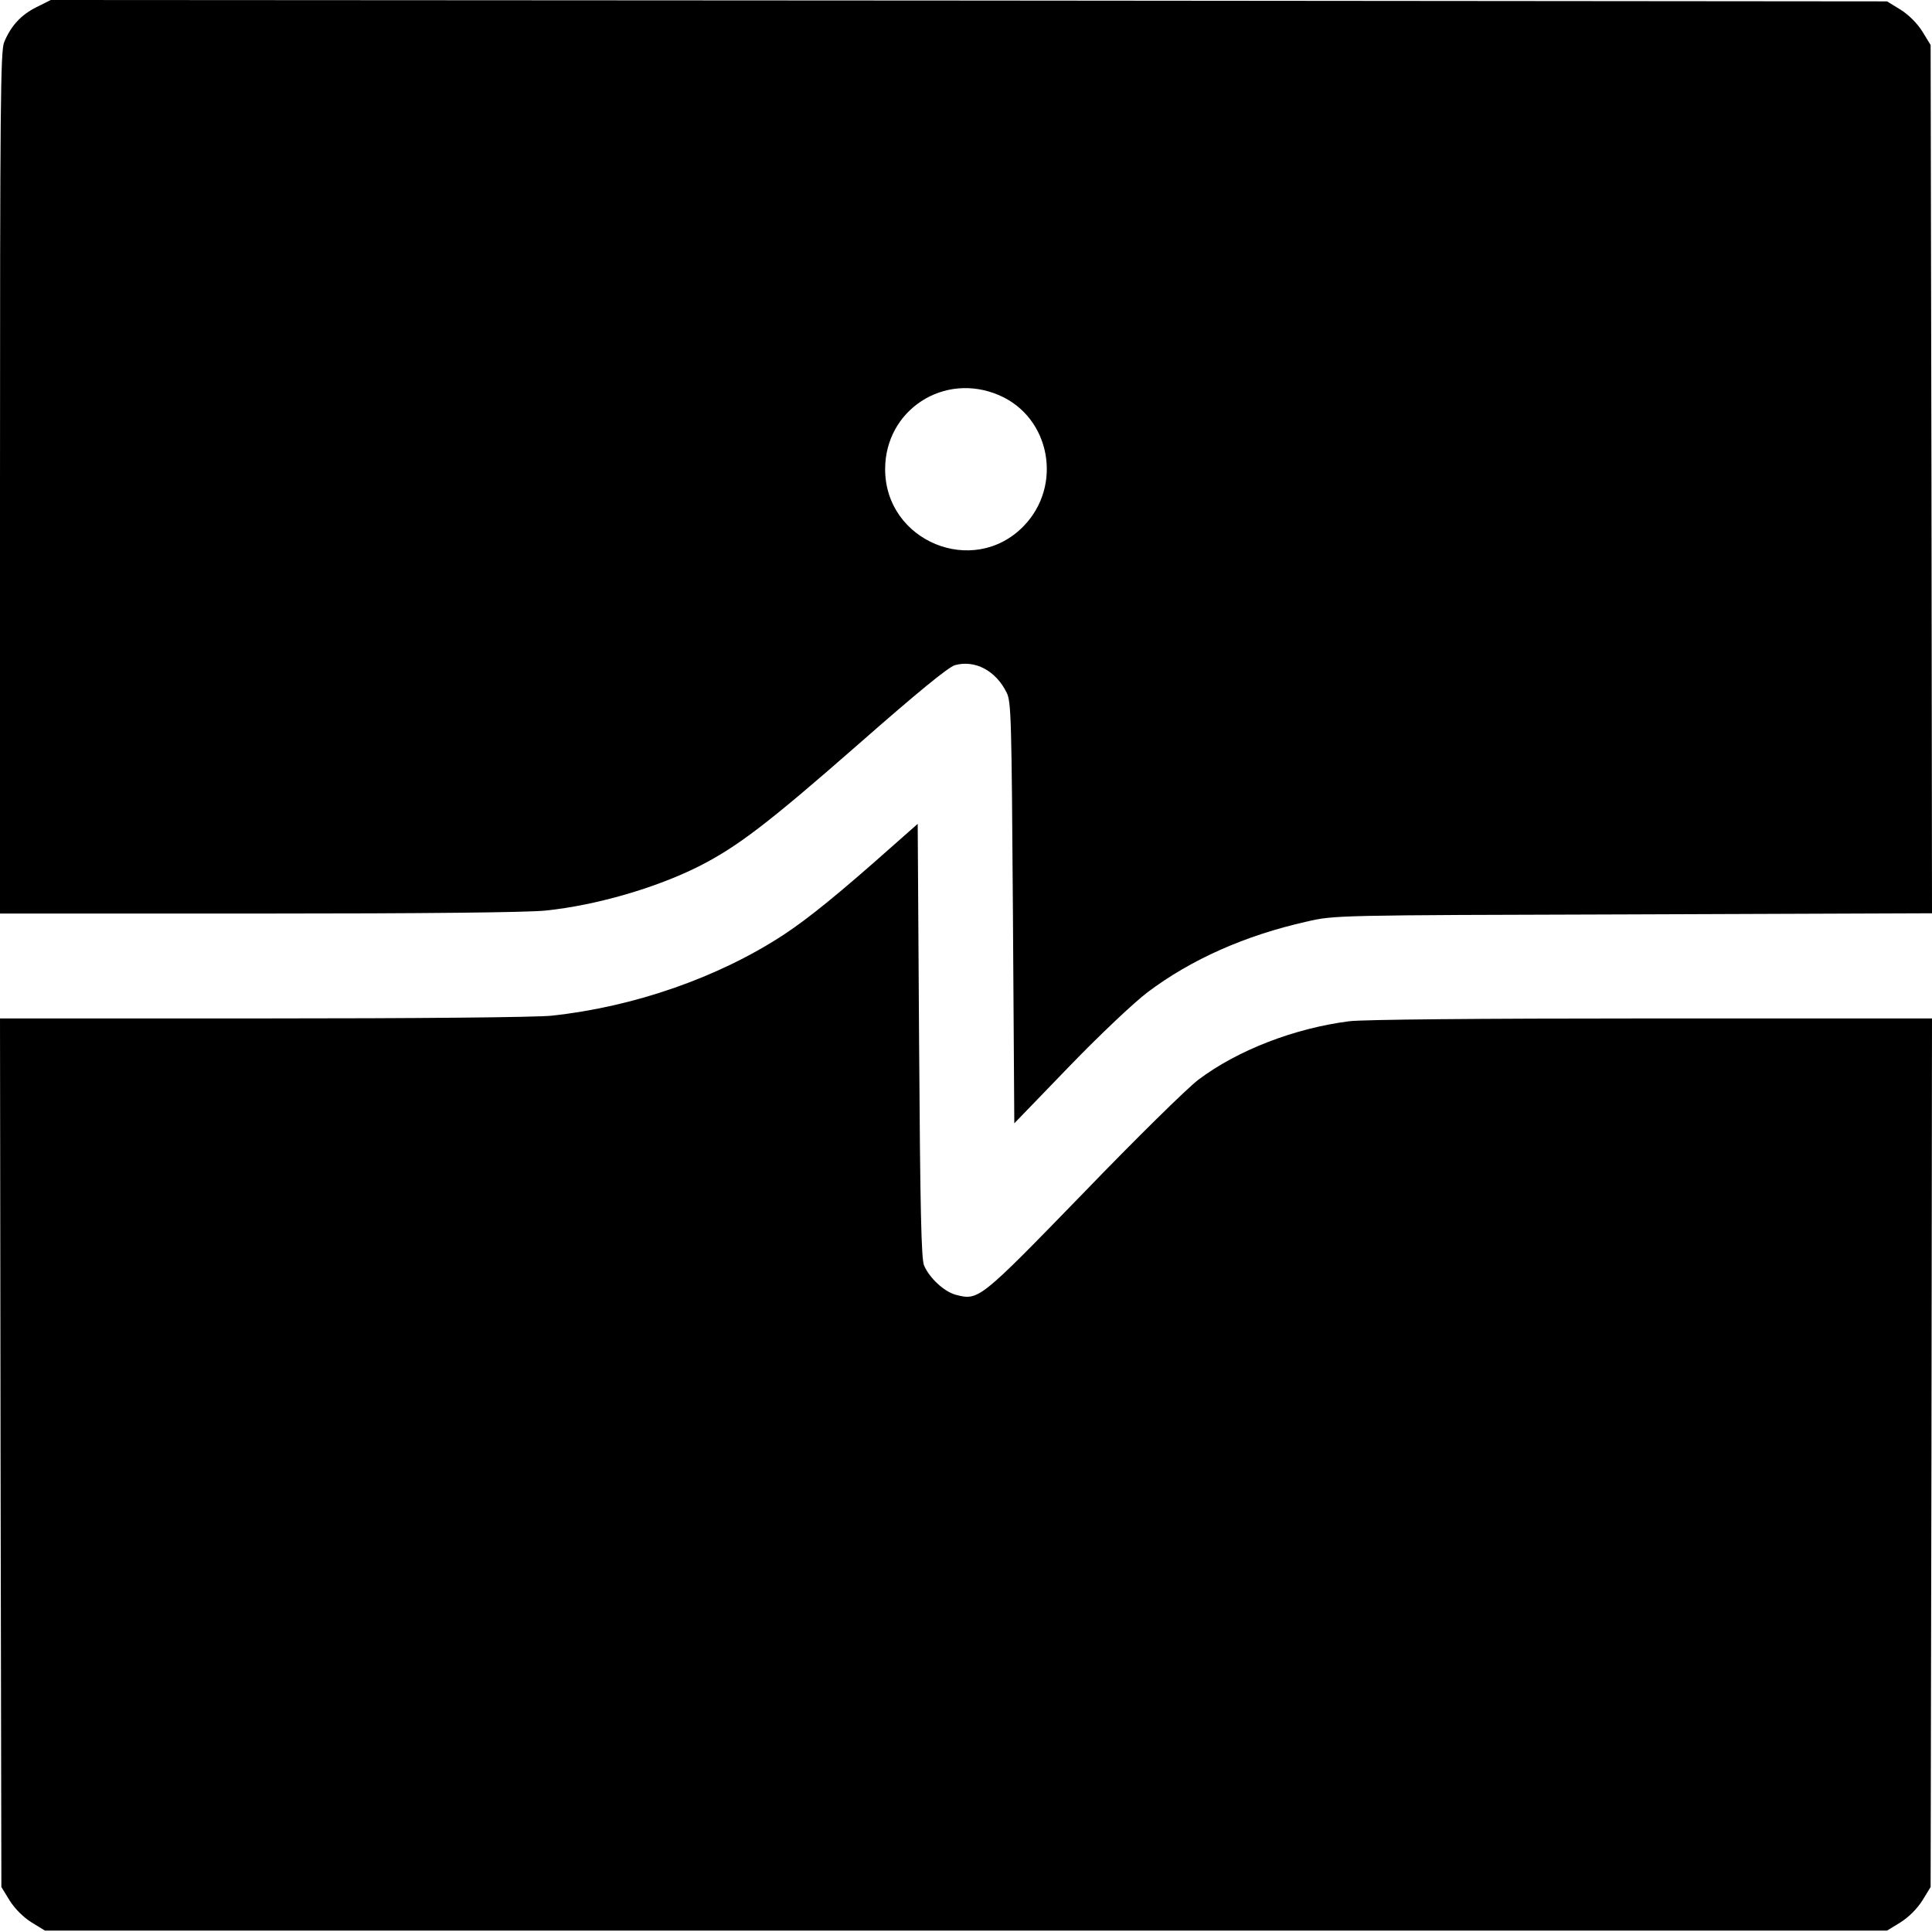 <?xml version="1.0" standalone="no"?>
<!DOCTYPE svg PUBLIC "-//W3C//DTD SVG 20010904//EN"
 "http://www.w3.org/TR/2001/REC-SVG-20010904/DTD/svg10.dtd">
<svg version="1.0" xmlns="http://www.w3.org/2000/svg"
 width="700pt" height="700pt" viewBox="0 0 700 700"
 preserveAspectRatio="xMidYMid meet">
<g transform="translate(0,700) scale(0.1,-0.1)"
fill="#000000" stroke="none">
<path d="M132 6974 c-56 -28 -92 -67 -117 -127 -13 -32 -15 -218 -15 -1597 l0
-1560 940 0 c593 0 977 4 1038 11 183 19 398 82 552 159 139 70 252 156 575
439 222 195 331 284 355 291 73 20 148 -20 187 -99 17 -33 18 -91 23 -798 l5
-763 198 205 c112 116 236 233 285 270 158 119 354 206 577 256 100 23 101 23
1183 26 l1082 4 -2 1573 -3 1573 -30 49 c-19 30 -49 60 -79 79 l-49 30 -3327
3 -3326 2 -52 -26z m3488 -1406 c186 -80 232 -328 88 -475 -182 -186 -501 -54
-501 207 0 215 214 354 413 268z"/>
<path d="M3240 3940 c-199 -177 -310 -267 -401 -327 -237 -155 -542 -261 -840
-293 -55 -6 -492 -10 -1047 -10 l-952 0 2 -1573 3 -1574 30 -49 c19 -30 49
-60 79 -79 l49 -30 3337 0 3337 0 49 30 c30 19 60 49 79 79 l30 49 3 1574 2
1573 -1013 0 c-639 0 -1044 -4 -1097 -10 -199 -25 -406 -105 -548 -212 -41
-31 -229 -216 -418 -412 -376 -387 -378 -389 -462 -367 -42 12 -94 60 -114
106 -10 24 -14 198 -18 815 l-5 785 -85 -75z"/>
</g>
</svg>
